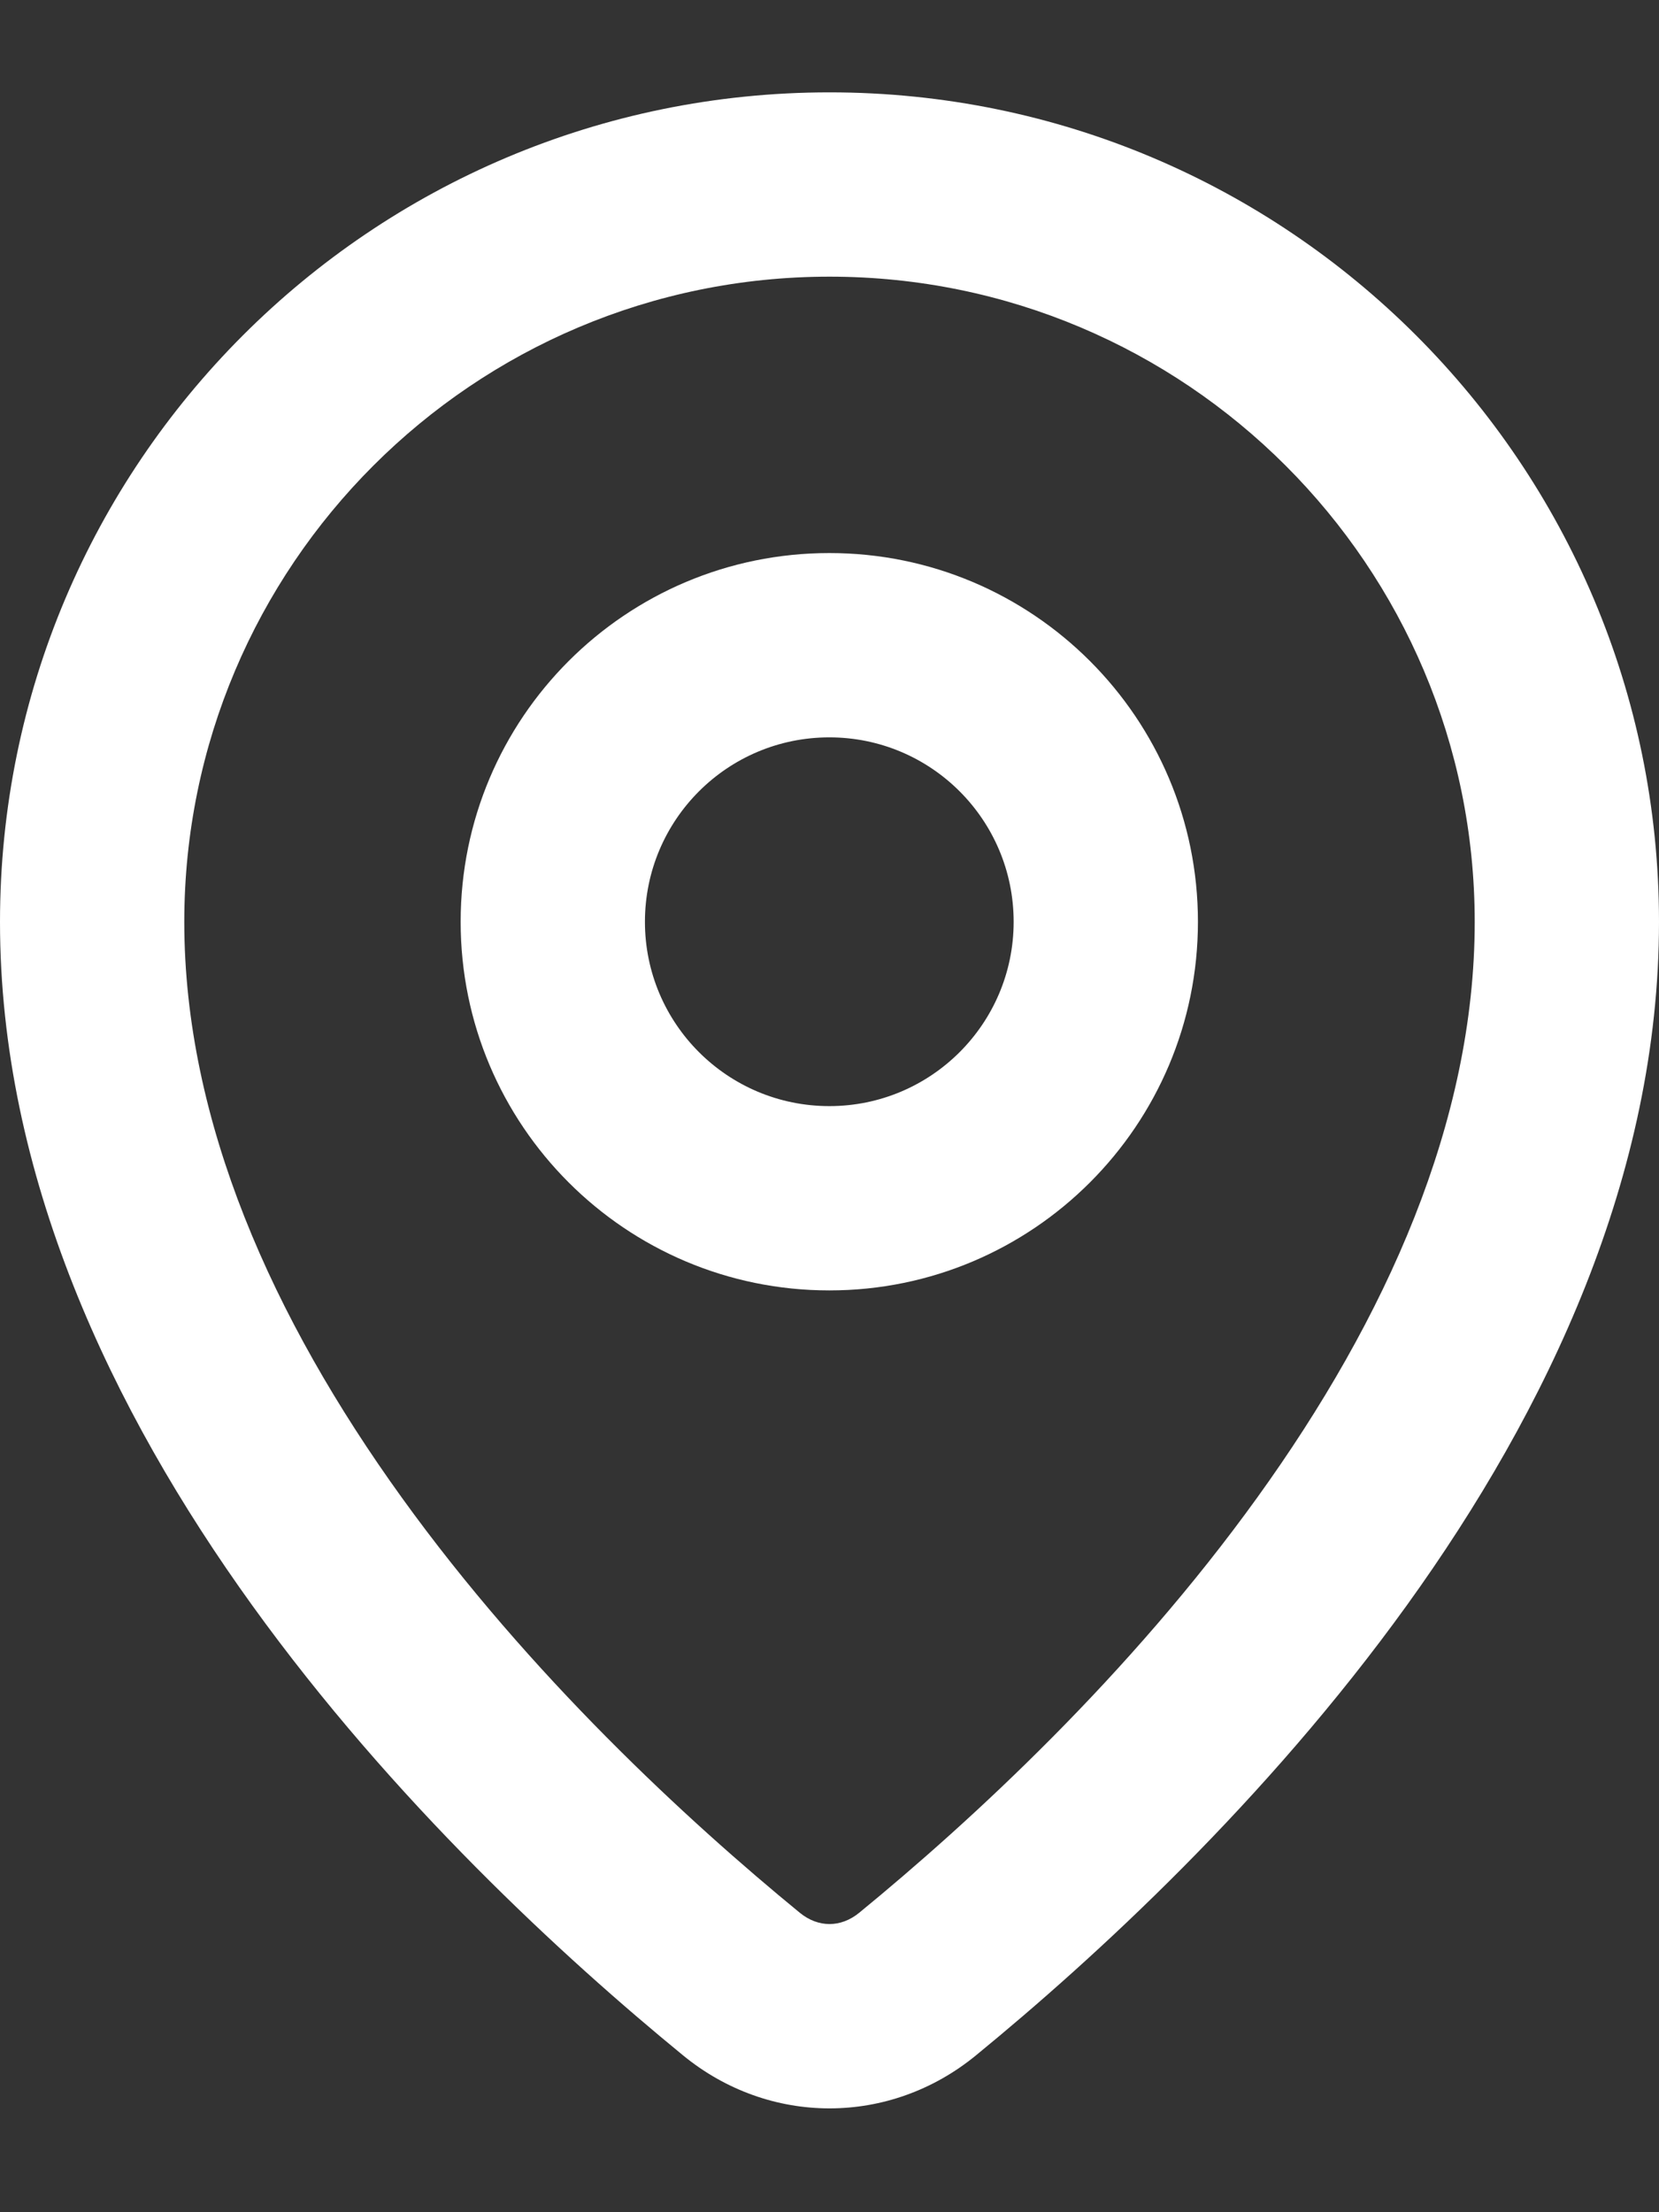 <svg width="12" height="16" viewBox="0 0 12 16" fill="none" xmlns="http://www.w3.org/2000/svg">
<rect x="0" y="0" width="12" height="16" fill="#333333" stroke="none"/>
<path fill-rule="evenodd" clip-rule="evenodd" d="M9.094 10.831C10.028 9.535 10.667 8.11 10.667 6.668C10.667 4.091 8.577 2.001 6 2.001C3.423 2.001 1.333 4.091 1.333 6.668C1.333 8.11 1.972 9.535 2.906 10.831C3.832 12.117 4.972 13.168 5.785 13.834C5.918 13.943 6.082 13.943 6.215 13.834C7.028 13.168 8.168 12.117 9.094 10.831ZM7.06 14.865C8.783 13.454 12 10.329 12 6.668C12 3.354 9.314 0.668 6 0.668C2.686 0.668 0 3.354 0 6.668C0 10.329 3.217 13.454 4.94 14.865C5.564 15.377 6.436 15.377 7.06 14.865Z" fill="#FFFFFF99"/>
<path fill-rule="evenodd" clip-rule="evenodd" d="M5.999 5.333C5.262 5.333 4.665 5.93 4.665 6.667C4.665 7.403 5.262 8 5.999 8C6.735 8 7.332 7.403 7.332 6.667C7.332 5.93 6.735 5.333 5.999 5.333ZM3.332 6.667C3.332 5.194 4.526 4 5.999 4C7.471 4 8.665 5.194 8.665 6.667C8.665 8.139 7.471 9.333 5.999 9.333C4.526 9.333 3.332 8.139 3.332 6.667Z" fill="#FFFFFF99"/>
</svg>
